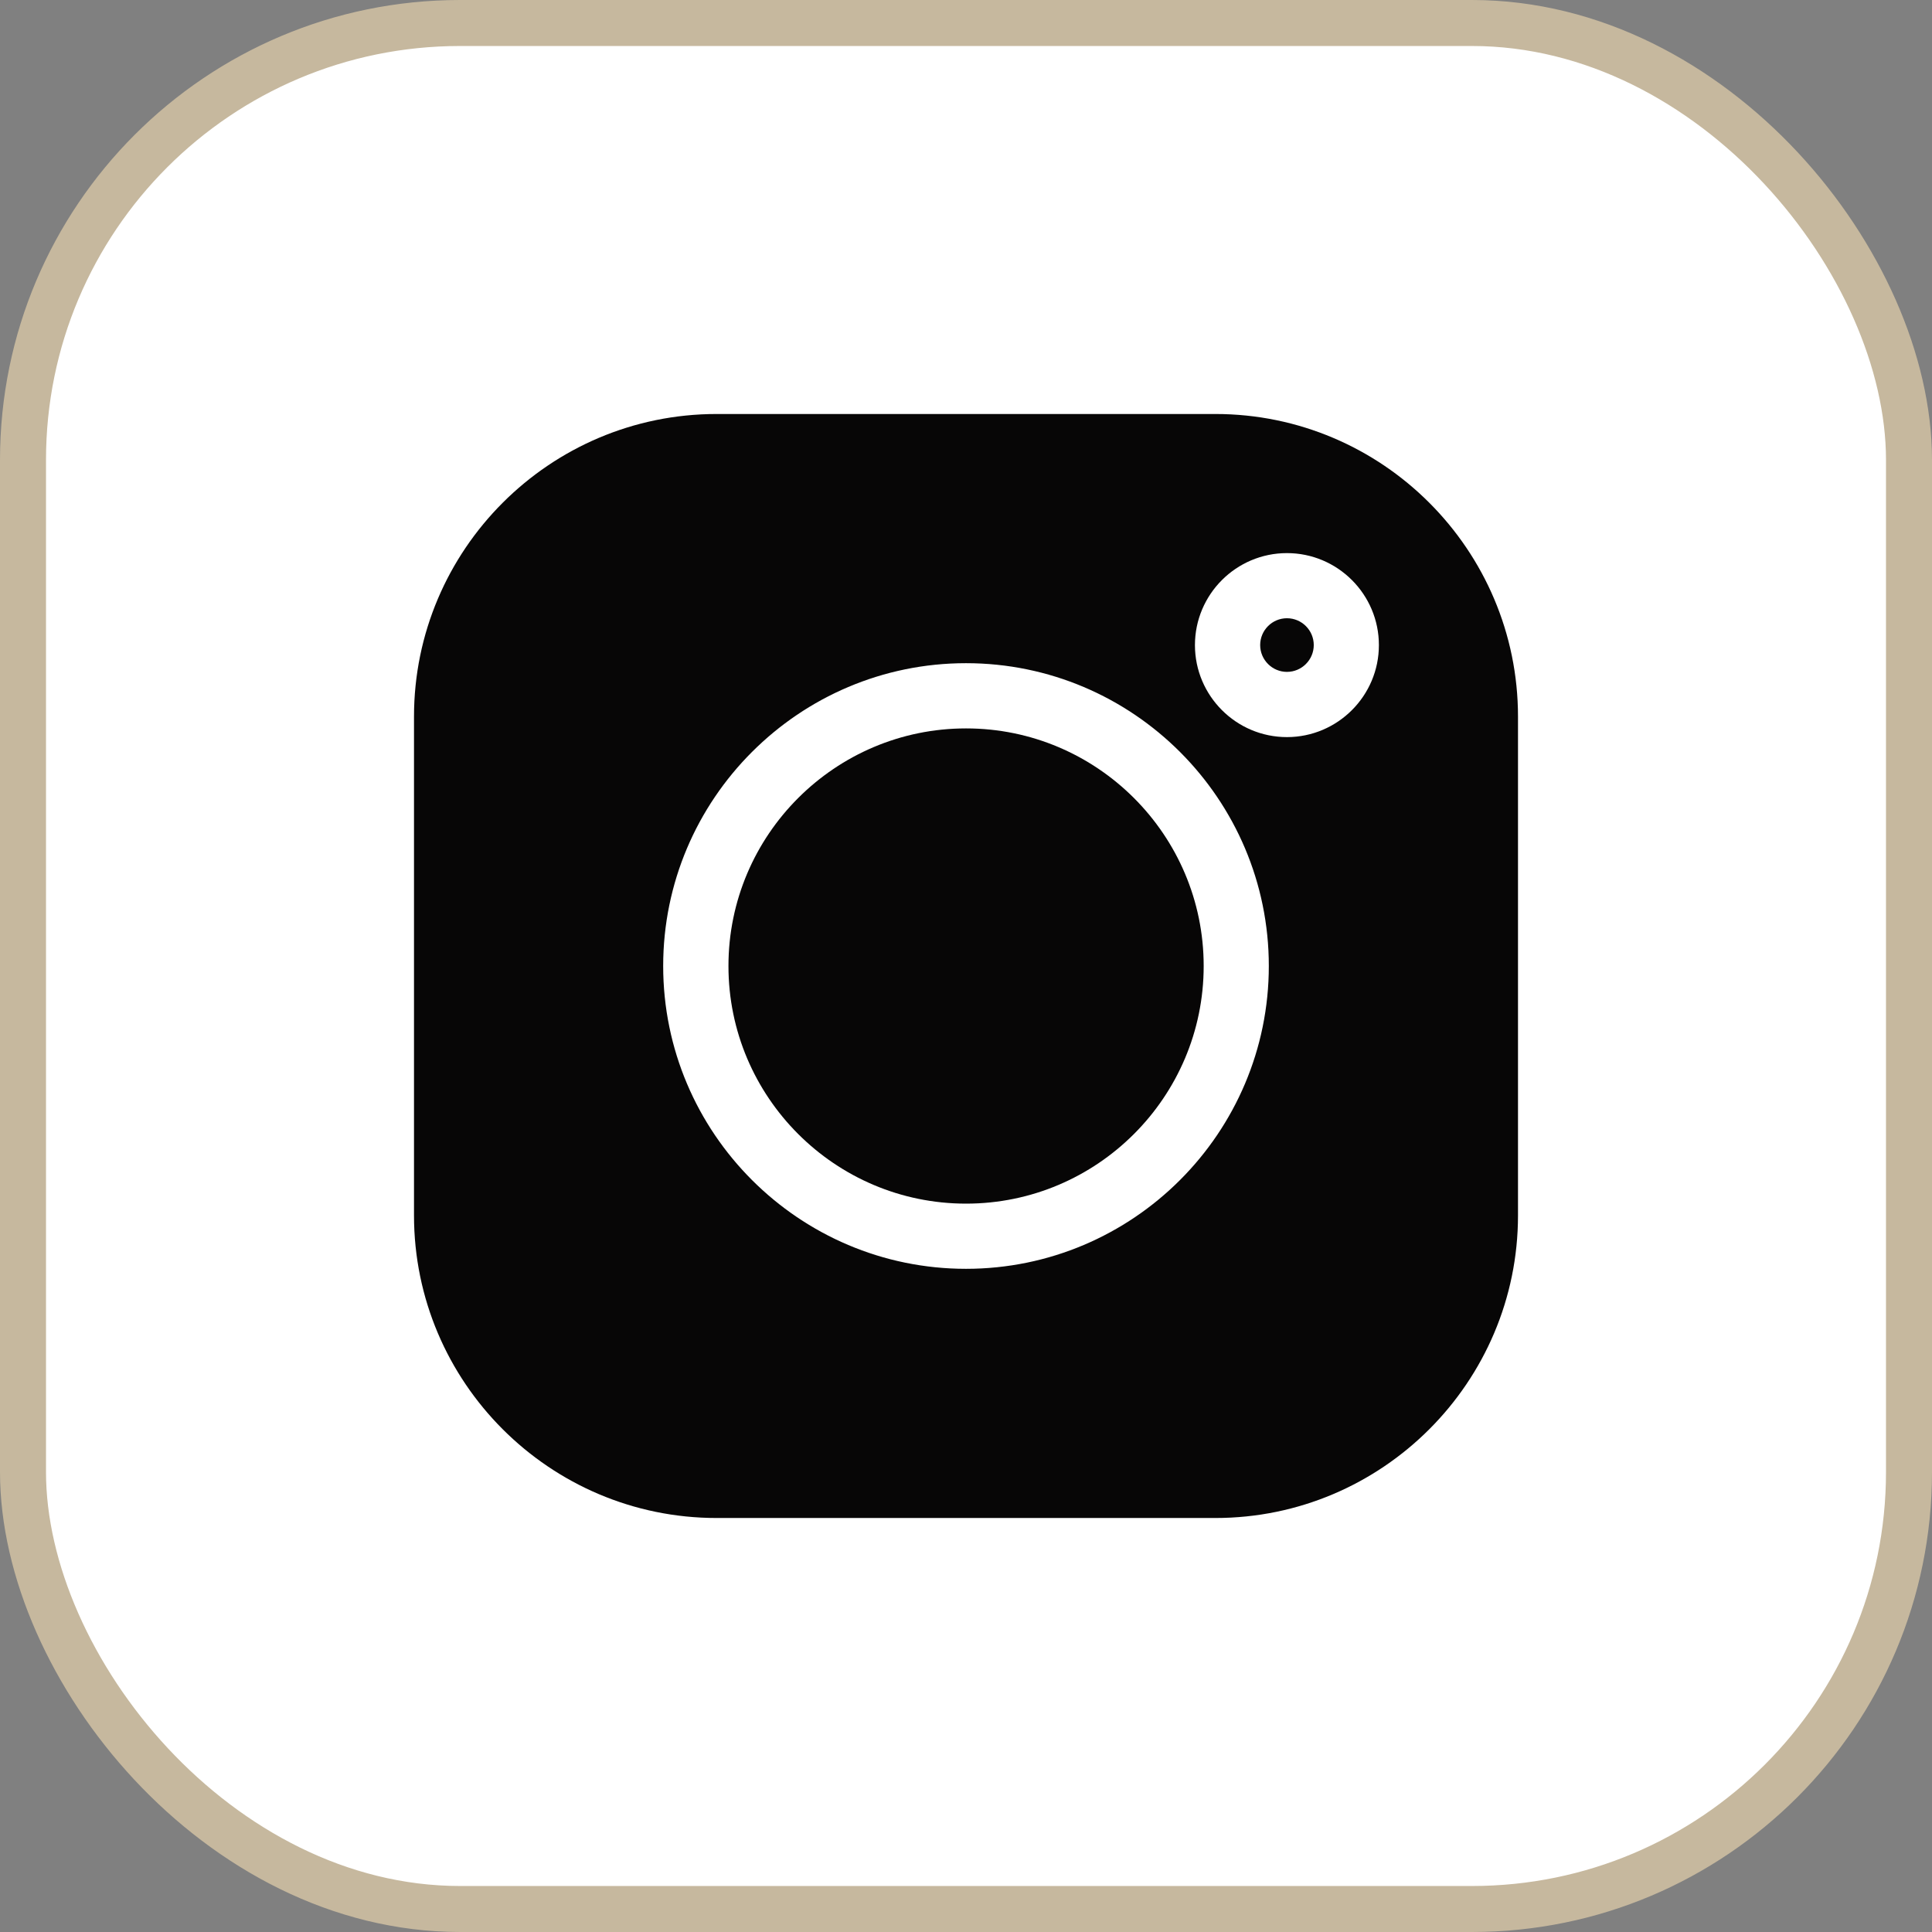 <svg width="42" height="42" viewBox="0 0 42 42" fill="none" xmlns="http://www.w3.org/2000/svg">
<rect x="0" y="0" width="42" height="42" fill="#808080" stroke="none"/>
<rect x="0.5" y="0.5" width="41" height="41" rx="9.5" fill="white"/>
<rect x="0.5" y="0.5" width="41" height="41" rx="9.5" stroke="#C6B89E"/>
<path d="M27.977 13.44C27.656 13.44 27.395 13.702 27.395 14.023C27.395 14.344 27.656 14.606 27.977 14.606C28.299 14.606 28.56 14.344 28.56 14.023C28.56 13.702 28.299 13.44 27.977 13.44Z" fill="#070606"/>
<path d="M21.001 15.835C18.153 15.835 15.836 18.152 15.836 21C15.836 23.849 18.153 26.166 21.001 26.166C23.85 26.166 26.167 23.849 26.167 21C26.167 18.152 23.85 15.835 21.001 15.835Z" fill="#070606"/>
<path d="M26.421 9H15.579C11.951 9 9 11.951 9 15.579V26.421C9 30.049 11.951 33 15.579 33H26.421C30.049 33 33 30.049 33 26.421V15.579C33 11.951 30.049 9 26.421 9ZM21 27.583C17.37 27.583 14.417 24.63 14.417 21C14.417 17.37 17.37 14.417 21 14.417C24.63 14.417 27.583 17.37 27.583 21C27.583 24.63 24.63 27.583 21 27.583ZM27.977 16.024C26.874 16.024 25.977 15.126 25.977 14.024C25.977 12.921 26.874 12.024 27.977 12.024C29.079 12.024 29.976 12.921 29.976 14.024C29.976 15.126 29.079 16.024 27.977 16.024Z" fill="#070606"/>
</svg>
